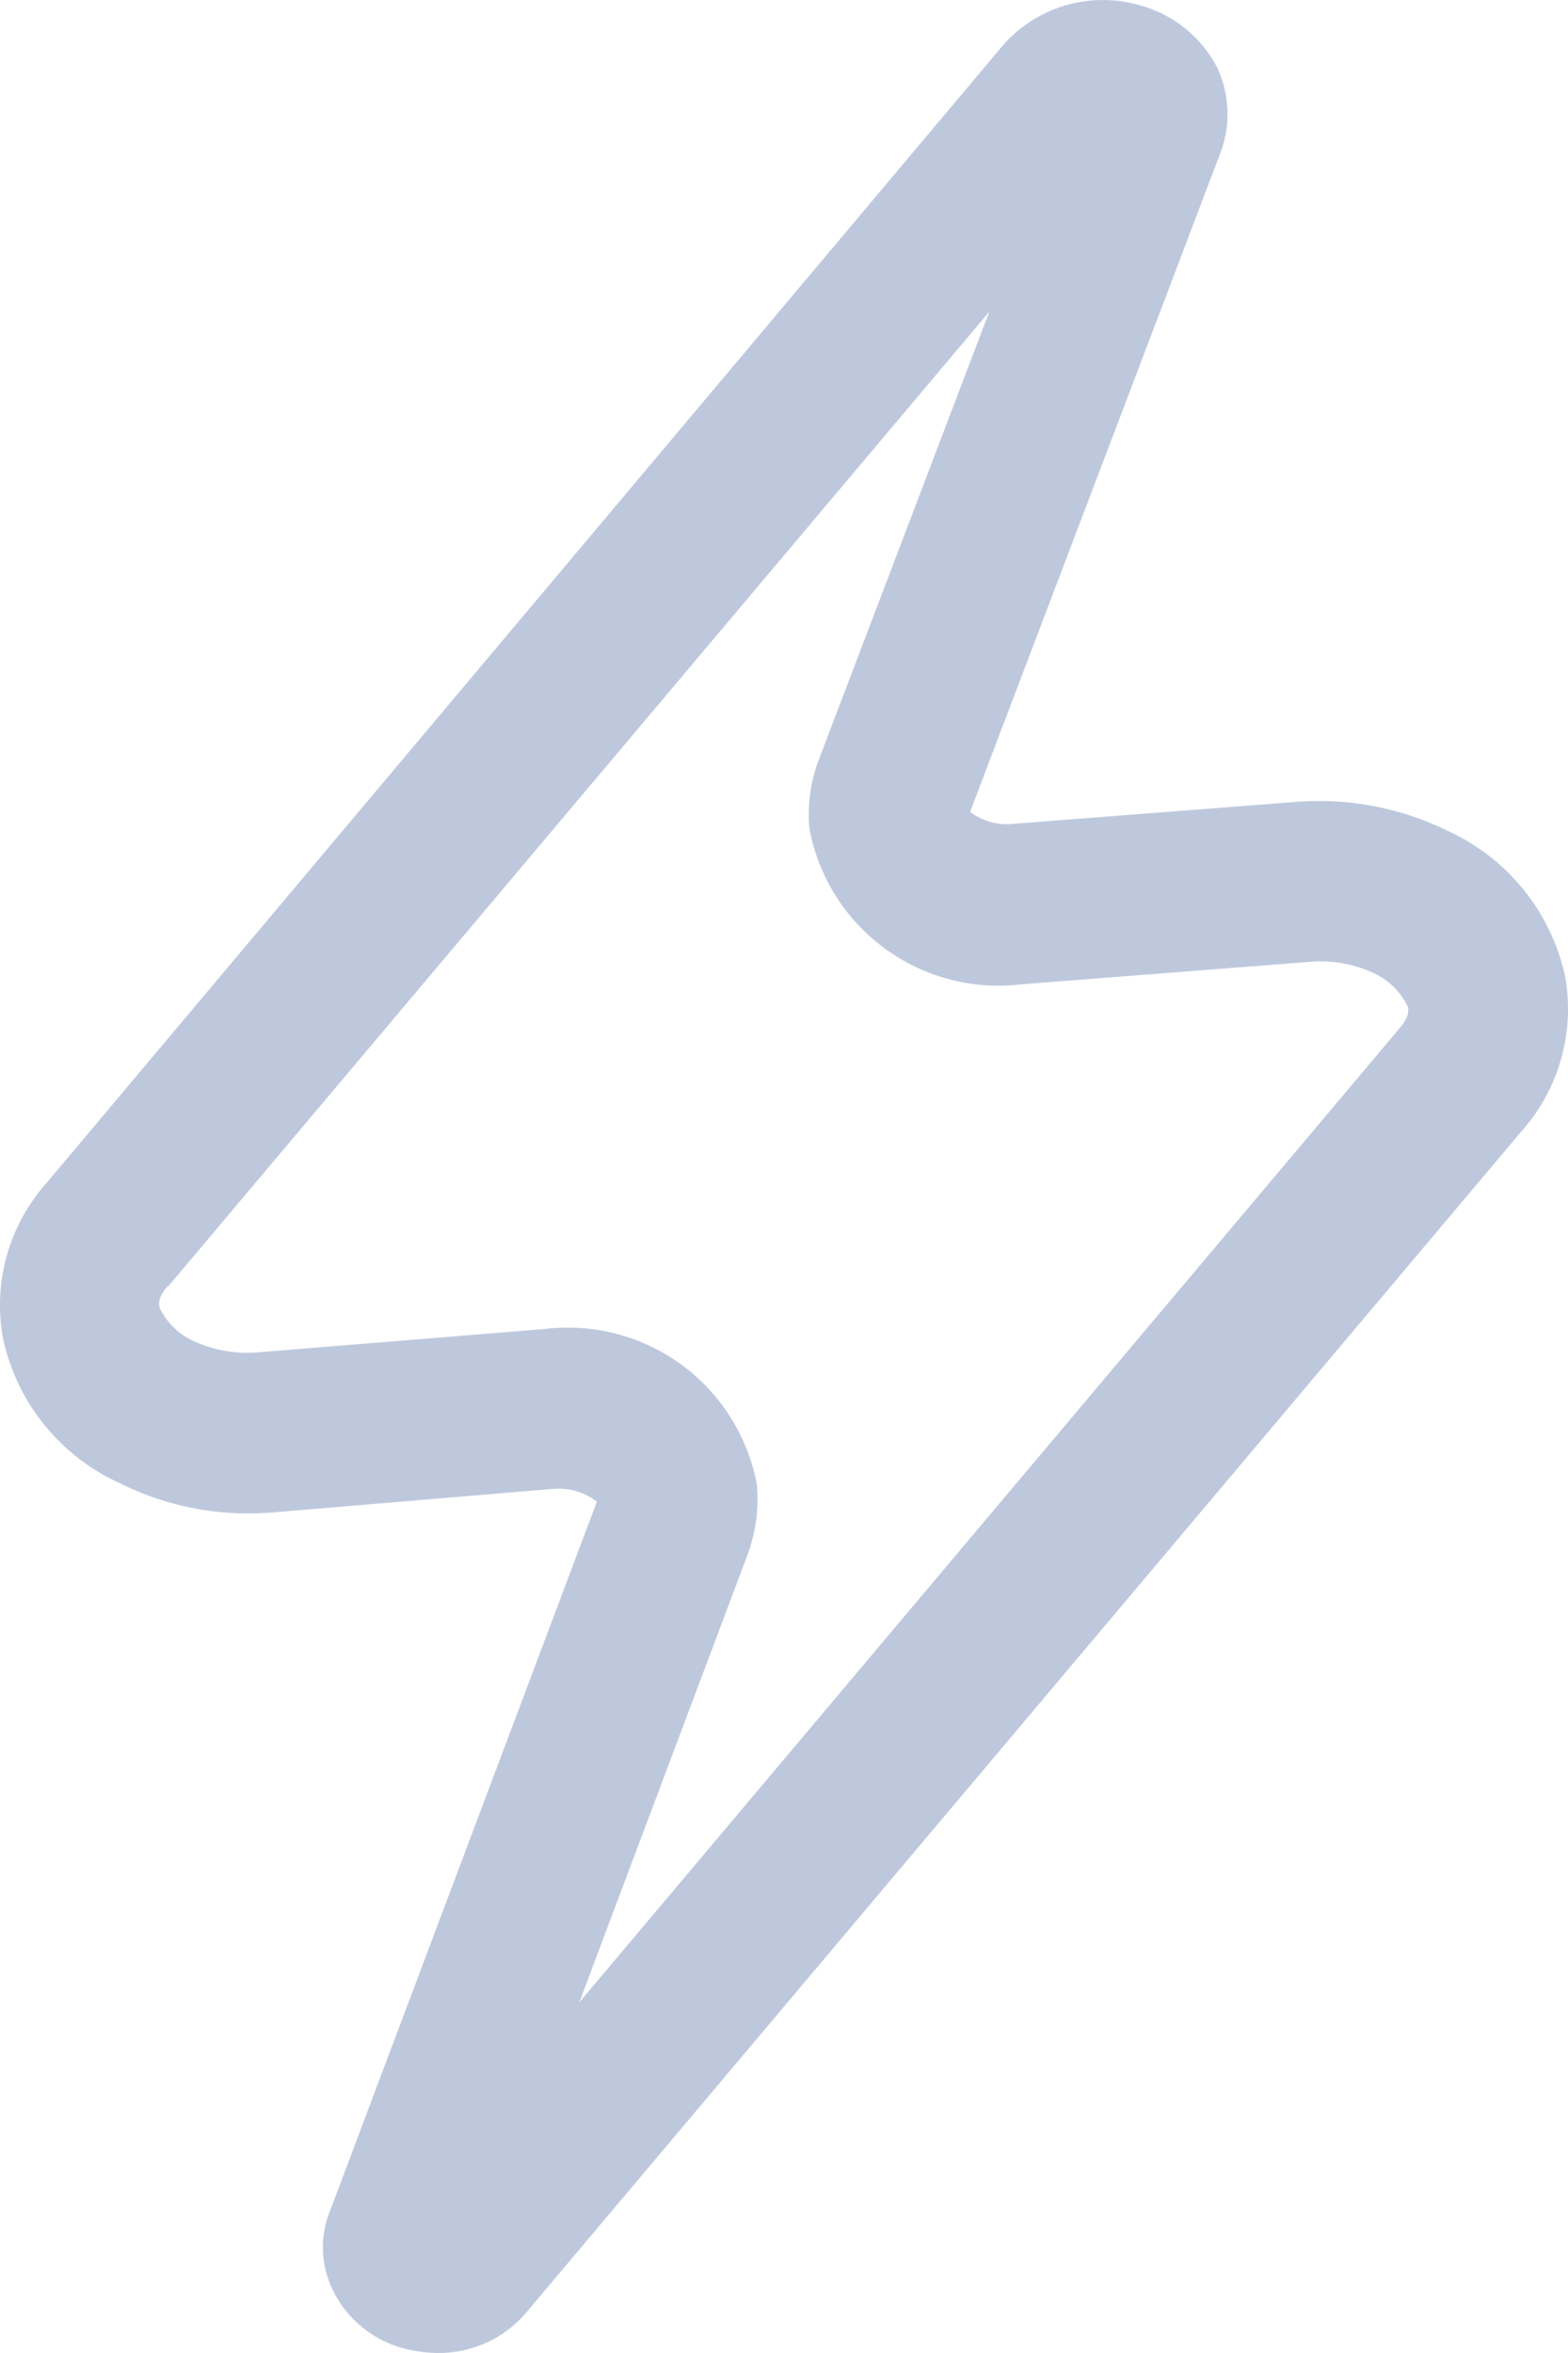 <svg width="16" height="24" viewBox="0 0 16 24" fill="none" xmlns="http://www.w3.org/2000/svg">
<path d="M4.459 24C4.352 23.998 4.245 23.984 4.141 23.959C3.981 23.92 3.832 23.847 3.704 23.744C3.575 23.641 3.471 23.512 3.399 23.364C3.334 23.236 3.299 23.095 3.295 22.952C3.29 22.808 3.318 22.666 3.374 22.534L6.091 15.316C5.963 15.219 5.804 15.172 5.645 15.186L2.741 15.43H2.725C2.207 15.465 1.688 15.361 1.224 15.129C0.925 14.994 0.662 14.791 0.455 14.537C0.248 14.282 0.104 13.983 0.033 13.663C-0.021 13.381 -0.009 13.091 0.067 12.814C0.144 12.537 0.283 12.282 0.474 12.067L10.241 0.454C10.408 0.266 10.624 0.129 10.865 0.057C11.106 -0.015 11.363 -0.019 11.606 0.047C11.779 0.09 11.942 0.17 12.083 0.281C12.223 0.392 12.339 0.531 12.421 0.69C12.486 0.829 12.521 0.98 12.525 1.133C12.53 1.286 12.502 1.439 12.445 1.581L9.899 8.281C10.025 8.376 10.182 8.42 10.339 8.403L13.275 8.175H13.291C13.804 8.145 14.316 8.249 14.776 8.476C15.074 8.613 15.337 8.816 15.543 9.07C15.75 9.324 15.895 9.623 15.967 9.942C16.021 10.224 16.009 10.515 15.932 10.791C15.856 11.068 15.717 11.324 15.526 11.538L5.372 23.585C5.261 23.717 5.121 23.824 4.963 23.895C4.804 23.967 4.632 24.003 4.459 24ZM7.623 15.871L5.911 20.424L14.283 10.486C14.389 10.364 14.372 10.29 14.364 10.266C14.296 10.125 14.185 10.011 14.046 9.939C13.842 9.838 13.614 9.793 13.386 9.809L10.458 10.037H10.445C9.947 10.103 9.442 9.975 9.035 9.679C8.628 9.384 8.351 8.944 8.259 8.45C8.237 8.202 8.273 7.954 8.365 7.723L10.095 3.179L1.718 13.119H1.71C1.604 13.241 1.621 13.314 1.629 13.339C1.696 13.479 1.808 13.594 1.947 13.665C2.154 13.766 2.385 13.811 2.615 13.795L5.511 13.559H5.527C6.025 13.491 6.529 13.616 6.938 13.908C7.346 14.201 7.626 14.638 7.721 15.131C7.747 15.382 7.713 15.636 7.623 15.871Z" fill="#BEC8DD"/>
</svg>

